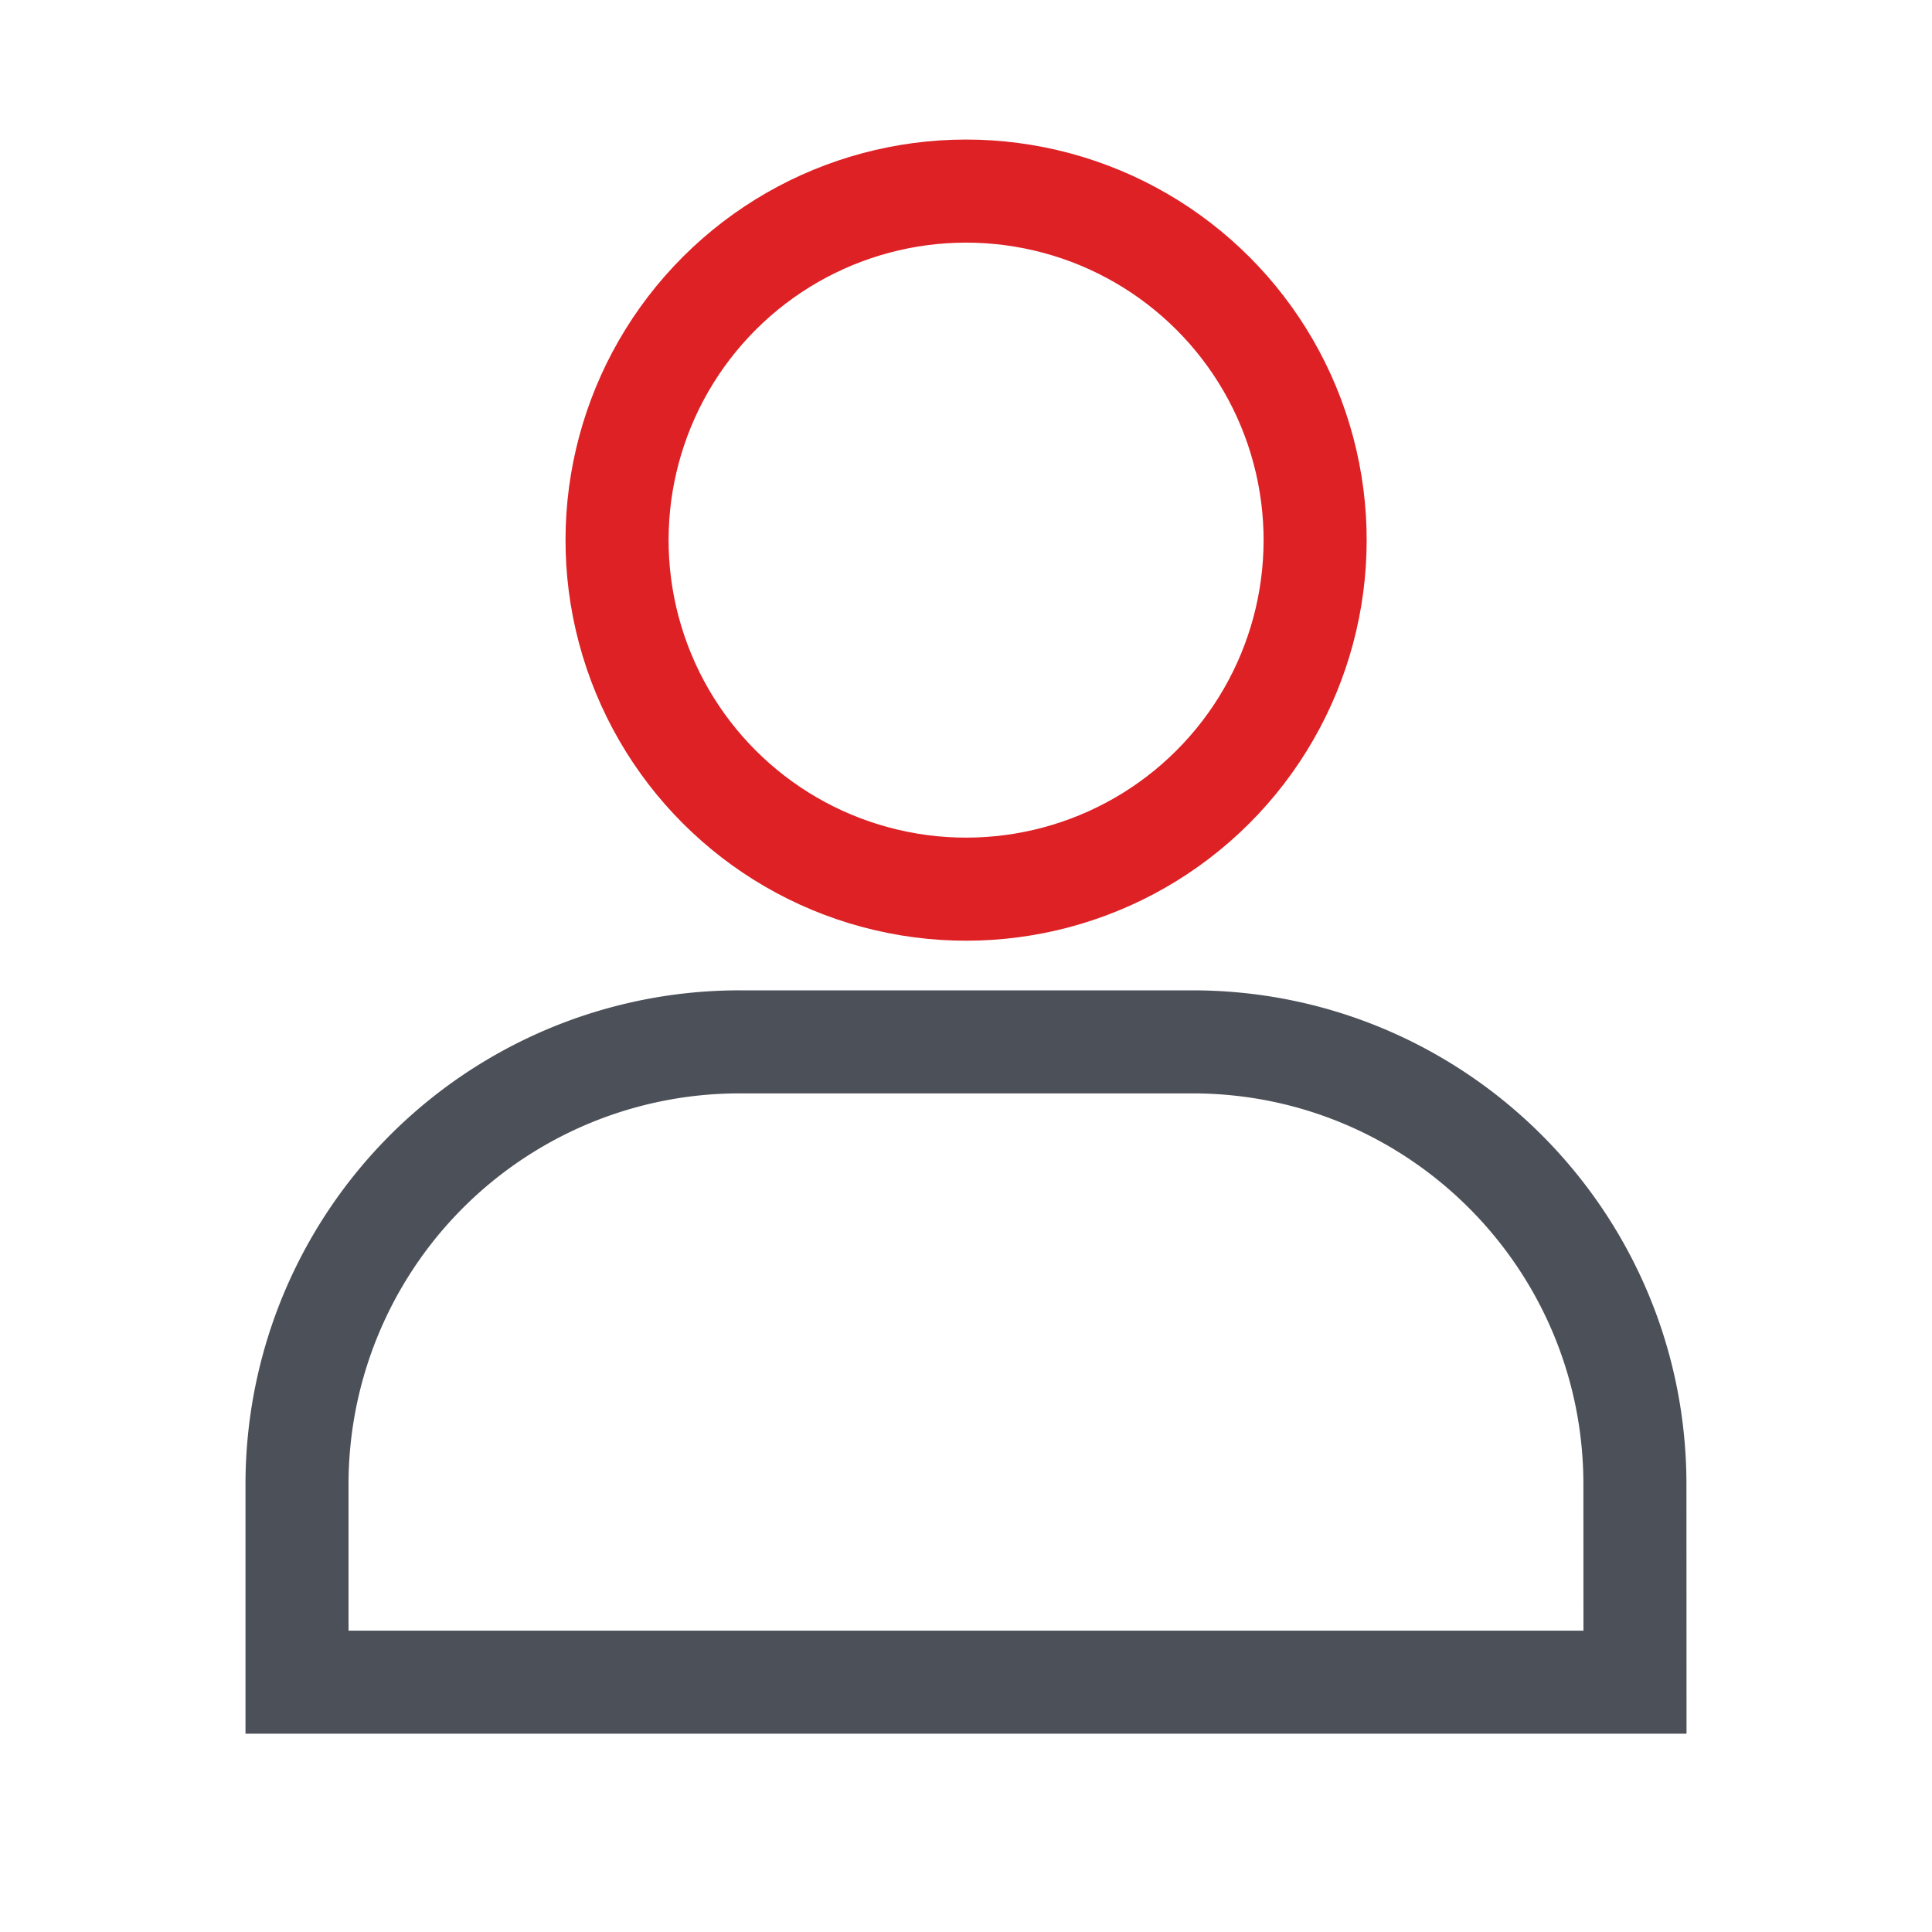 <svg xmlns="http://www.w3.org/2000/svg" width="30" height="30"  xmlns:v="https://vecta.io/nano"><defs><clipPath id="A"><path transform="translate(-2309 1526)" fill="none" stroke="#707070" stroke-width="1" d="M0 0h30v30H0z"/></clipPath></defs><g transform="translate(2309 -1526)" clip-path="url(#A)"><g fill="none"><g stroke-width="1.6"><circle cx="5.418" cy="5.418" transform="matrix(.228 -.974 .974 .228 -2300.511 1538.429)" stroke="#de2125" r="5.418"/><path d="M-2283.612 1552.121h-20.776v-3.072h0a6.87 6.87 0 0 1 6.871-6.871h7.033c3.795.001 6.87 3.076 6.871 6.871h0z" stroke="#4c5058" stroke-miterlimit="10"/></g></g></g></svg>